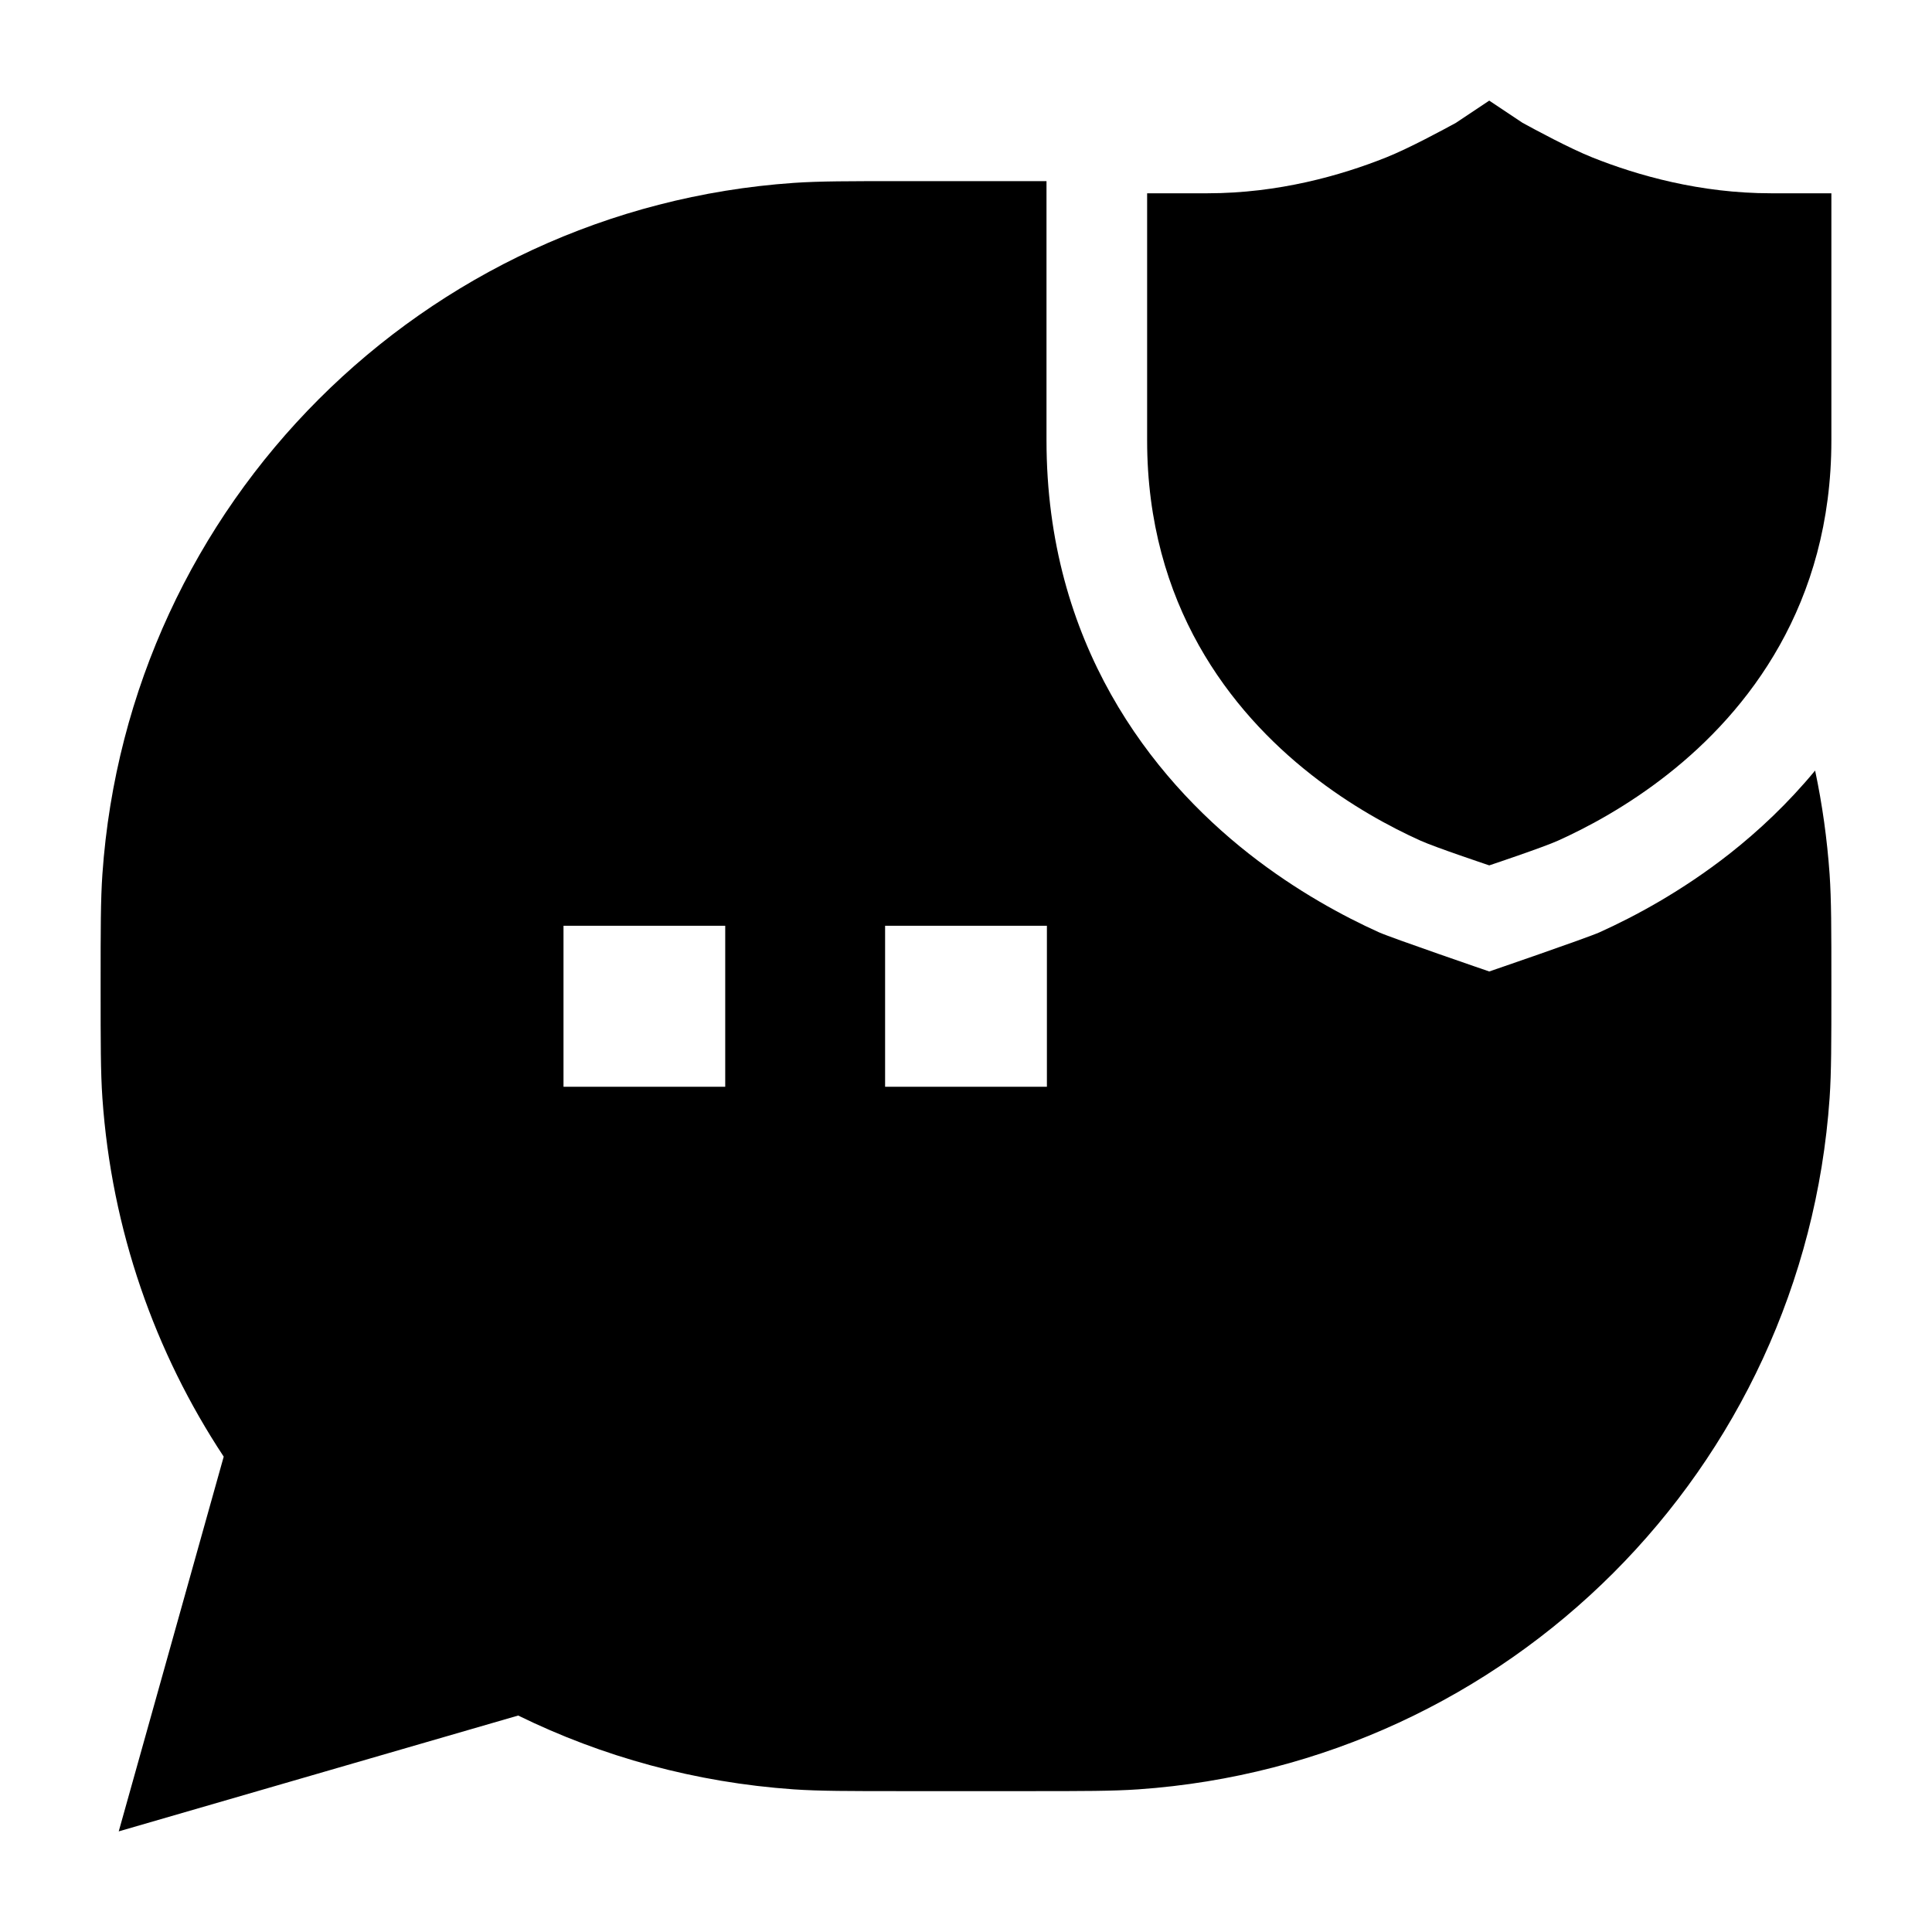 <svg width="24" height="24" viewBox="0 0 24 24" xmlns="http://www.w3.org/2000/svg">
    <path d="M18.5 10.75C18.5 10.75 17.829 10.526 17.644 10.442C17.276 10.276 16.783 10.012 16.287 9.622C15.284 8.835 14.25 7.511 14.25 5.47V2.401H15C15.878 2.401 16.656 2.181 17.221 1.955C17.502 1.843 17.936 1.608 18.086 1.526L18.5 1.25L18.914 1.526C19.064 1.608 19.498 1.843 19.779 1.955C20.344 2.181 21.122 2.401 22 2.401H22.75V5.47C22.75 7.511 21.716 8.835 20.713 9.622C20.217 10.012 19.724 10.276 19.356 10.442C19.171 10.526 18.5 10.75 18.5 10.75Z"/>
    <path fill-rule="evenodd" clip-rule="evenodd" d="M12.79 2.25L13 2.25V5.47C13 7.996 14.301 9.652 15.514 10.605C16.109 11.072 16.695 11.385 17.129 11.581C17.284 11.651 18.5 12.068 18.5 12.068C18.5 12.068 19.716 11.651 19.871 11.581C20.305 11.385 20.891 11.072 21.486 10.605C21.844 10.323 22.21 9.981 22.548 9.572C22.637 9.992 22.697 10.421 22.728 10.86C22.75 11.18 22.75 11.551 22.75 12.21V12.29C22.75 12.949 22.75 13.32 22.728 13.64C22.408 18.244 18.744 21.908 14.14 22.228C13.82 22.25 13.449 22.25 12.79 22.25H11.21C10.551 22.25 10.18 22.25 9.859 22.228C8.638 22.143 7.482 21.823 6.437 21.311L1.475 22.75L2.779 18.095C1.925 16.802 1.386 15.28 1.272 13.64C1.25 13.32 1.25 12.949 1.25 12.29V12.29V12.21V12.21C1.25 11.551 1.25 11.18 1.272 10.86C1.592 6.256 5.256 2.592 9.859 2.272C10.18 2.25 10.551 2.25 11.21 2.25H11.21H12.79ZM9.009 11.5H7V13.5H9.009V11.5ZM13.005 11.5H10.995V13.5H13.005V11.5Z"/>
</svg>
